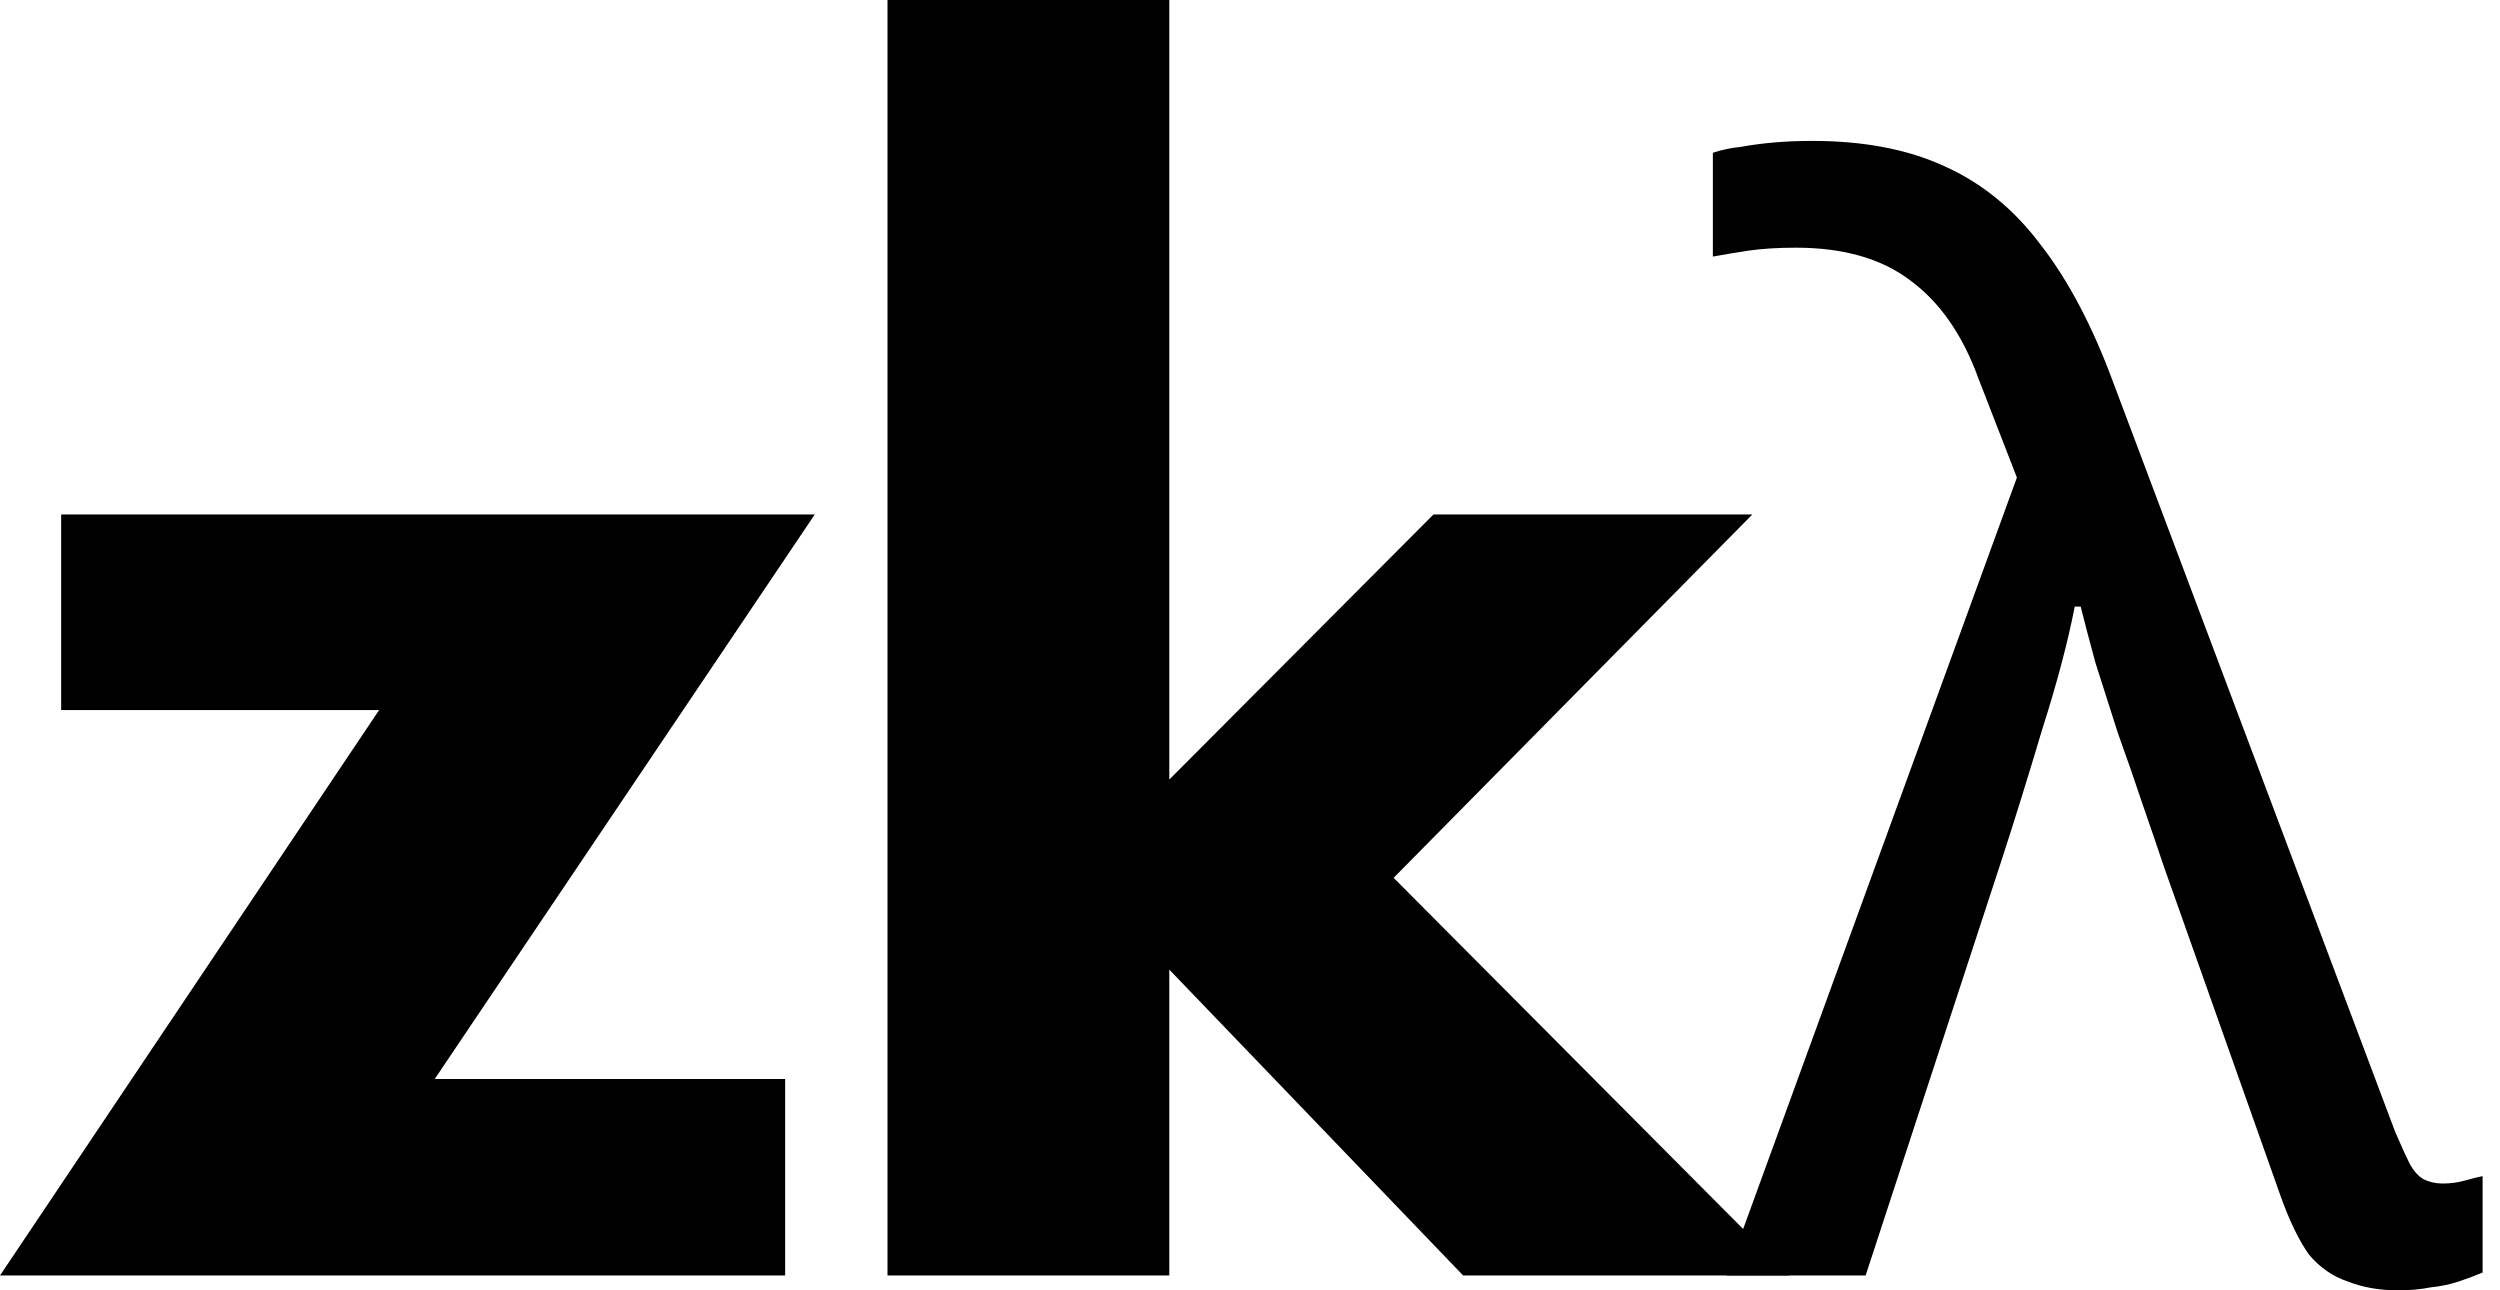 <svg width="124" height="64" viewBox="0 0 124 64" fill="none" xmlns="http://www.w3.org/2000/svg">
<path d="M3.034 25.517H40.414L21.563 53.517H38.943V63.264H0L18.805 35.218H3.034V25.517Z" fill="black"/>
<path d="M71.101 25.517H86.917L69.124 43.54L88.756 63.264H72.572L57.997 48.092V63.264H44.02V0H57.997V38.667L71.101 25.517Z" fill="black"/>
<path d="M118.944 64C118.012 64 117.178 63.853 116.443 63.559C115.707 63.313 115.069 62.872 114.53 62.234C114.04 61.548 113.574 60.592 113.132 59.365L107.321 42.961C107.027 42.078 106.683 41.073 106.291 39.945C105.899 38.768 105.482 37.566 105.04 36.34C104.648 35.114 104.28 33.962 103.937 32.883C103.643 31.804 103.397 30.872 103.201 30.087H102.907C102.564 31.853 102.024 33.888 101.289 36.193C100.602 38.498 99.94 40.631 99.302 42.593L92.535 63.264H85.62L100.038 23.687L98.125 18.759C97.341 16.601 96.213 14.982 94.742 13.903C93.319 12.825 91.431 12.285 89.077 12.285C88.194 12.285 87.41 12.334 86.723 12.432C86.086 12.53 85.497 12.628 84.958 12.726V7.577C85.399 7.43 85.865 7.332 86.355 7.283C86.895 7.185 87.459 7.111 88.047 7.062C88.636 7.013 89.249 6.989 89.886 6.989C92.436 6.989 94.619 7.405 96.433 8.239C98.297 9.073 99.891 10.372 101.215 12.138C102.588 13.903 103.79 16.184 104.82 18.979L118.797 56.129C119.091 56.815 119.336 57.355 119.532 57.747C119.729 58.09 119.949 58.336 120.194 58.483C120.489 58.63 120.807 58.703 121.151 58.703C121.543 58.703 121.911 58.654 122.254 58.556C122.597 58.458 122.892 58.385 123.137 58.336V63.117C122.794 63.264 122.401 63.411 121.96 63.559C121.519 63.706 121.053 63.804 120.562 63.853C120.072 63.951 119.532 64 118.944 64Z" fill="black"/>
</svg>
